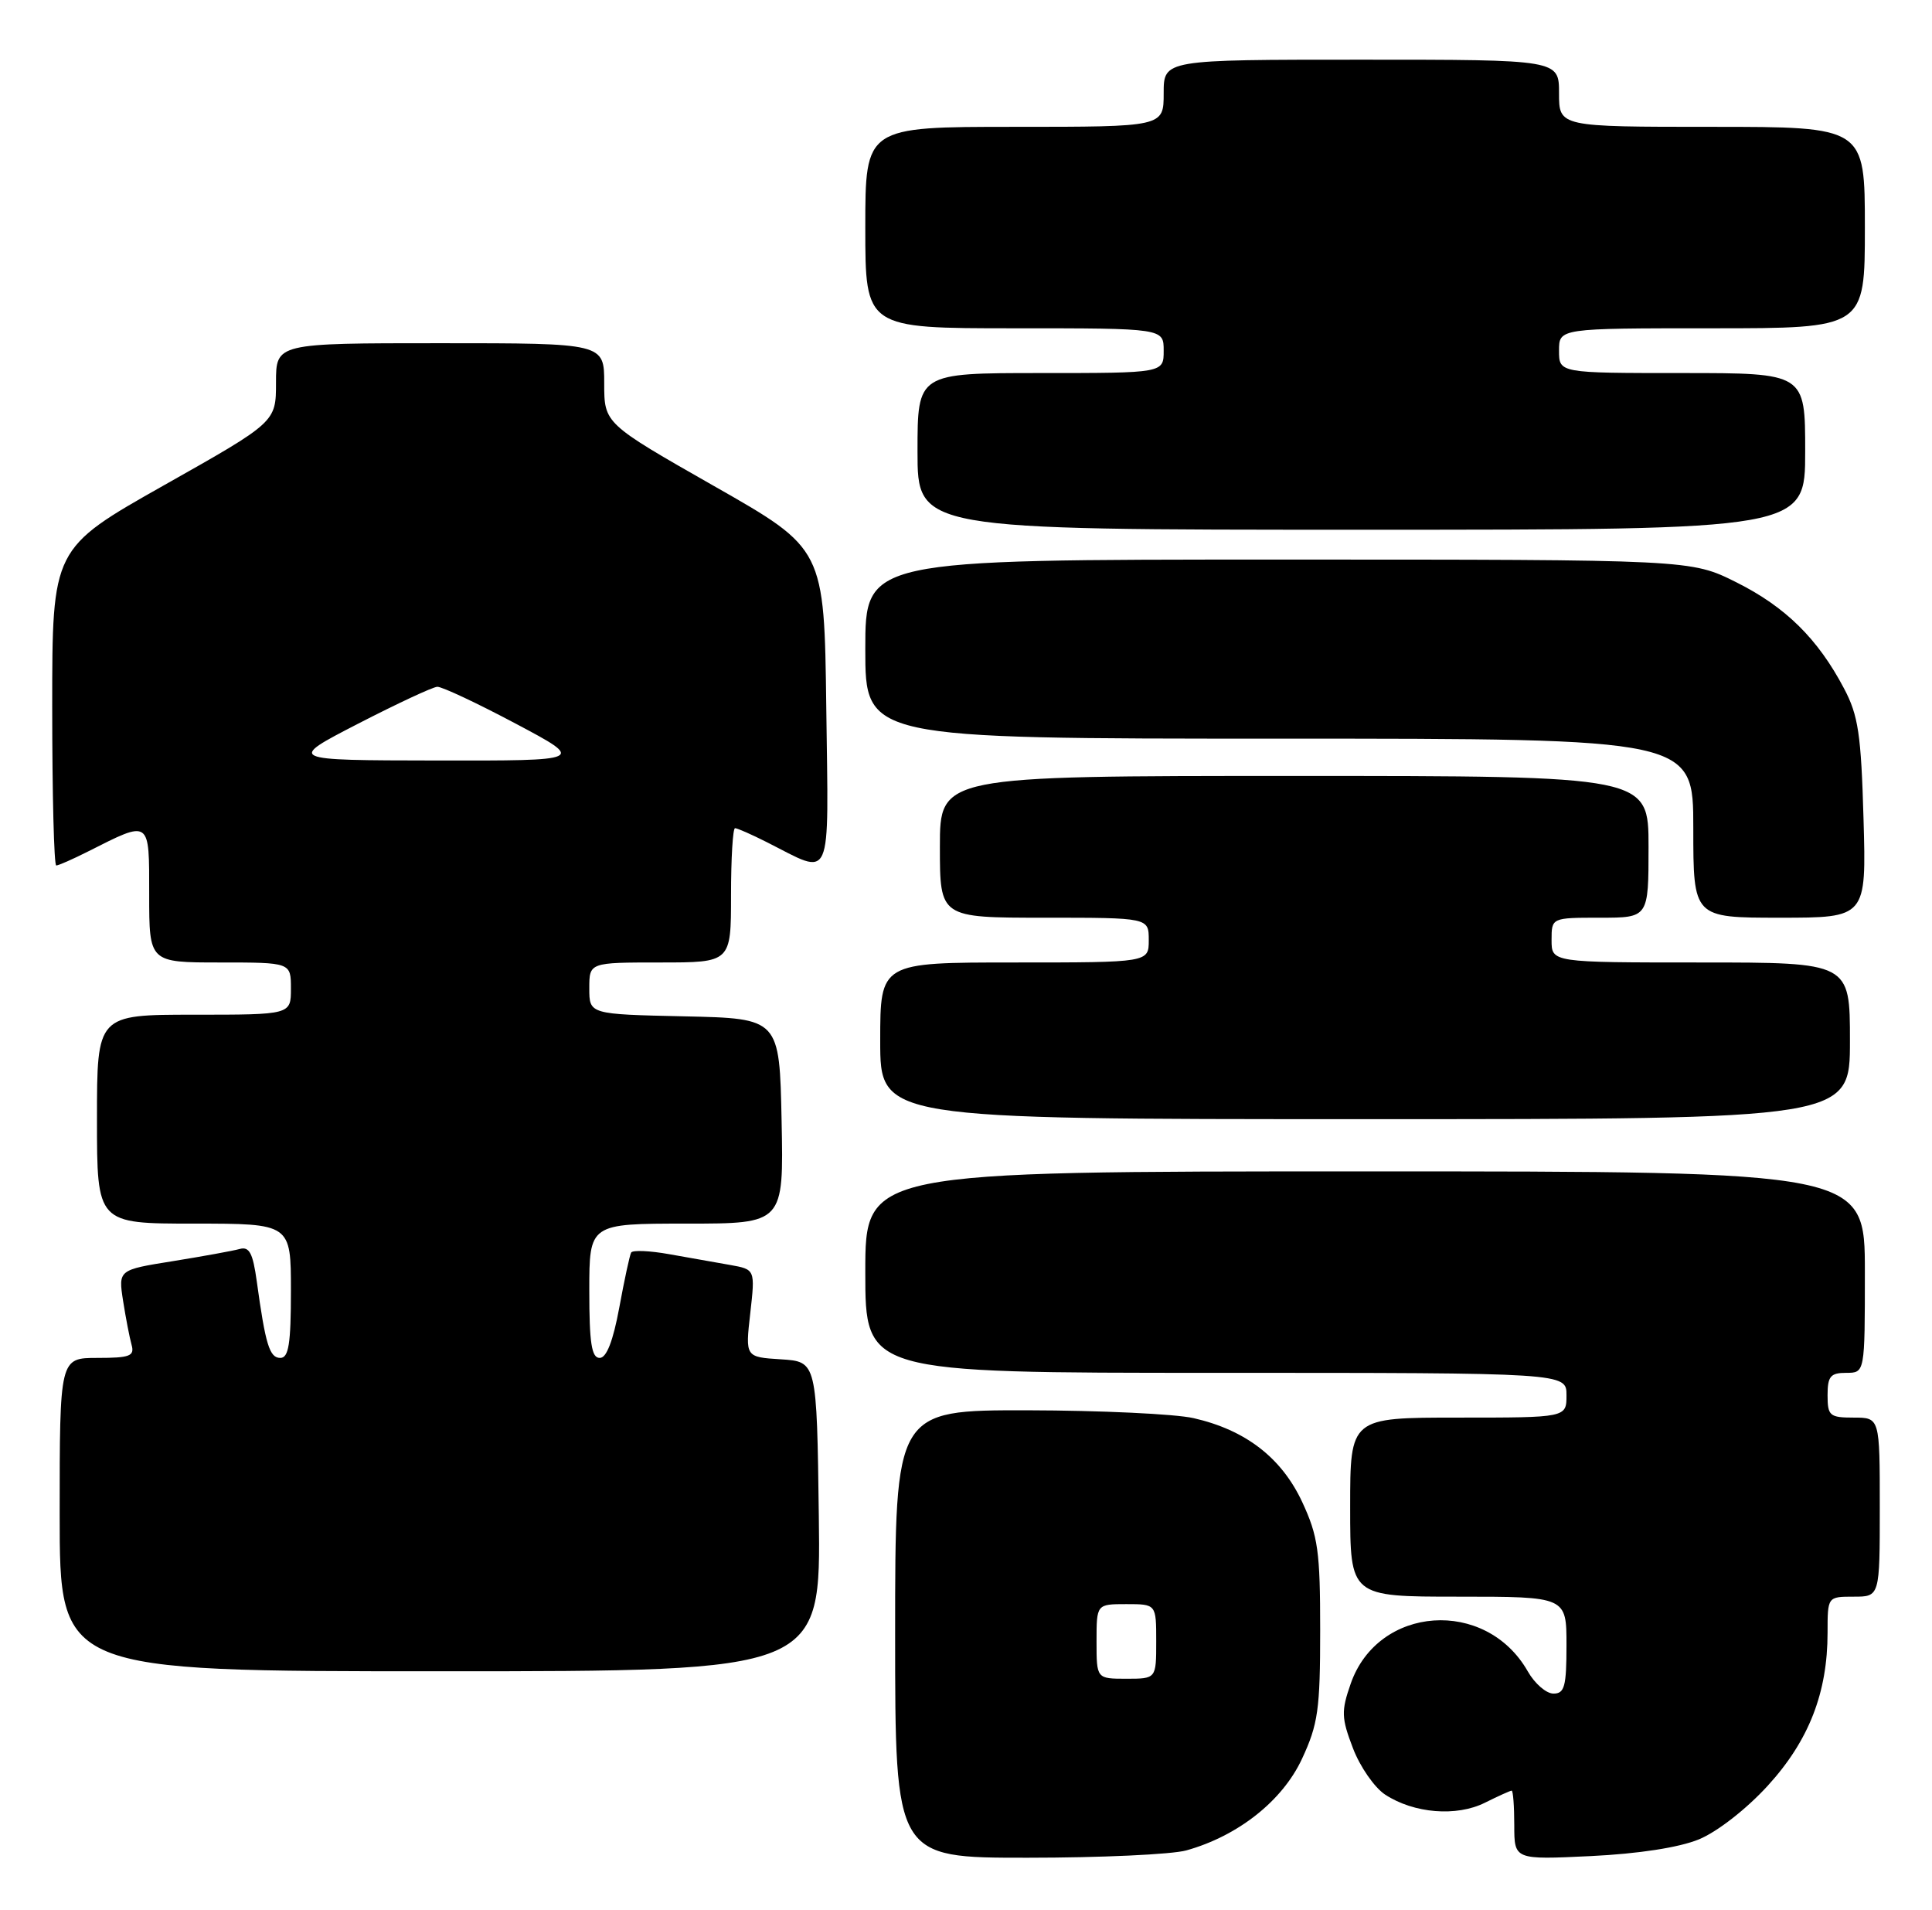 <?xml version="1.0" encoding="UTF-8" standalone="no"?>
<!DOCTYPE svg PUBLIC "-//W3C//DTD SVG 1.1//EN" "http://www.w3.org/Graphics/SVG/1.1/DTD/svg11.dtd" >
<svg xmlns="http://www.w3.org/2000/svg" xmlns:xlink="http://www.w3.org/1999/xlink" version="1.1" viewBox="0 0 259 256">
 <g >
 <path fill="currentColor"
d=" M 159.03 248.01 C 165.96 246.08 171.92 241.37 174.54 235.74 C 176.70 231.10 176.98 229.12 176.98 218.50 C 176.98 207.91 176.70 205.89 174.57 201.31 C 171.80 195.38 166.99 191.66 160.00 190.07 C 157.53 189.51 147.51 189.04 137.75 189.02 C 120.00 189.00 120.00 189.00 120.00 219.00 C 120.00 249.00 120.00 249.00 137.75 248.99 C 147.51 248.99 157.09 248.55 159.03 248.01 Z  M 227.75 246.53 C 230.20 245.52 234.11 242.48 236.98 239.34 C 242.49 233.31 245.00 226.88 245.00 218.82 C 245.00 214.00 245.00 214.00 248.50 214.00 C 252.00 214.00 252.00 214.00 252.00 202.00 C 252.00 190.00 252.00 190.00 248.50 190.00 C 245.28 190.00 245.00 189.76 245.00 187.00 C 245.00 184.47 245.39 184.00 247.50 184.00 C 250.00 184.00 250.00 184.00 250.00 170.50 C 250.00 157.00 250.00 157.00 183.00 157.00 C 116.00 157.00 116.00 157.00 116.00 170.50 C 116.00 184.00 116.00 184.00 163.00 184.00 C 210.00 184.00 210.00 184.00 210.00 187.00 C 210.00 190.00 210.00 190.00 195.50 190.00 C 181.00 190.00 181.00 190.00 181.00 202.00 C 181.00 214.00 181.00 214.00 195.50 214.00 C 210.00 214.00 210.00 214.00 210.00 220.50 C 210.00 226.03 209.74 227.00 208.25 226.99 C 207.29 226.99 205.74 225.65 204.81 224.01 C 199.19 214.14 184.73 215.15 181.07 225.67 C 179.79 229.34 179.82 230.25 181.37 234.30 C 182.32 236.80 184.27 239.60 185.69 240.53 C 189.54 243.05 195.25 243.52 199.06 241.62 C 200.85 240.73 202.46 240.00 202.65 240.00 C 202.84 240.00 203.00 242.08 203.00 244.63 C 203.00 249.26 203.00 249.26 213.25 248.77 C 219.67 248.46 225.09 247.62 227.75 246.53 Z  M 109.77 203.25 C 109.50 182.50 109.50 182.50 104.71 182.19 C 99.91 181.89 99.91 181.89 100.58 176.01 C 101.24 170.14 101.24 170.14 97.87 169.54 C 96.02 169.22 92.35 168.57 89.73 168.10 C 87.11 167.63 84.81 167.53 84.61 167.88 C 84.42 168.22 83.70 171.54 83.02 175.25 C 82.19 179.74 81.31 182.00 80.39 182.00 C 79.31 182.00 79.00 180.01 79.00 173.00 C 79.00 164.00 79.00 164.00 92.03 164.00 C 105.06 164.00 105.06 164.00 104.78 150.25 C 104.50 136.50 104.50 136.50 91.75 136.22 C 79.00 135.94 79.00 135.94 79.00 132.47 C 79.00 129.00 79.00 129.00 88.50 129.00 C 98.00 129.00 98.00 129.00 98.00 120.00 C 98.00 115.05 98.24 111.00 98.54 111.00 C 98.84 111.00 100.75 111.84 102.79 112.87 C 111.73 117.38 111.07 118.87 110.77 94.85 C 110.50 73.55 110.50 73.55 95.75 65.16 C 81.00 56.76 81.00 56.76 81.00 51.38 C 81.00 46.00 81.00 46.00 59.00 46.00 C 37.00 46.00 37.00 46.00 37.00 51.28 C 37.00 56.57 37.00 56.57 22.00 65.03 C 7.00 73.50 7.00 73.50 7.00 94.75 C 7.00 106.44 7.24 116.00 7.54 116.00 C 7.84 116.00 9.75 115.16 11.79 114.13 C 20.22 109.88 20.00 109.72 20.00 119.93 C 20.00 129.00 20.00 129.00 29.50 129.00 C 39.00 129.00 39.00 129.00 39.00 132.50 C 39.00 136.00 39.00 136.00 26.00 136.00 C 13.00 136.00 13.00 136.00 13.00 150.00 C 13.00 164.00 13.00 164.00 26.00 164.00 C 39.00 164.00 39.00 164.00 39.00 173.00 C 39.00 180.11 38.70 182.00 37.58 182.00 C 36.13 182.00 35.59 180.22 34.42 171.72 C 33.90 167.95 33.42 167.04 32.13 167.40 C 31.23 167.65 27.21 168.38 23.18 169.03 C 15.86 170.20 15.86 170.20 16.50 174.35 C 16.86 176.63 17.37 179.29 17.64 180.25 C 18.06 181.75 17.42 182.00 13.07 182.00 C 8.00 182.00 8.00 182.00 8.00 203.00 C 8.00 224.00 8.00 224.00 59.02 224.00 C 110.04 224.00 110.04 224.00 109.77 203.25 Z  M 248.00 139.50 C 248.00 129.00 248.00 129.00 228.00 129.00 C 208.00 129.00 208.00 129.00 208.00 126.00 C 208.00 123.00 208.00 123.00 214.50 123.00 C 221.00 123.00 221.00 123.00 221.00 113.50 C 221.00 104.00 221.00 104.00 173.50 104.00 C 126.00 104.00 126.00 104.00 126.00 113.50 C 126.00 123.00 126.00 123.00 140.00 123.00 C 154.00 123.00 154.00 123.00 154.00 126.00 C 154.00 129.00 154.00 129.00 136.00 129.00 C 118.00 129.00 118.00 129.00 118.00 139.50 C 118.00 150.00 118.00 150.00 183.00 150.00 C 248.00 150.00 248.00 150.00 248.00 139.50 Z  M 249.82 109.75 C 249.50 98.44 249.12 95.88 247.21 92.28 C 243.70 85.61 239.36 81.34 232.78 78.05 C 226.68 75.00 226.68 75.00 171.34 75.00 C 116.00 75.00 116.00 75.00 116.00 87.00 C 116.00 99.00 116.00 99.00 171.50 99.00 C 227.00 99.00 227.00 99.00 227.00 111.00 C 227.00 123.00 227.00 123.00 238.60 123.00 C 250.20 123.00 250.20 123.00 249.82 109.75 Z  M 242.00 60.50 C 242.00 50.00 242.00 50.00 225.50 50.00 C 209.00 50.00 209.00 50.00 209.00 47.00 C 209.00 44.00 209.00 44.00 229.50 44.00 C 250.00 44.00 250.00 44.00 250.00 30.50 C 250.00 17.00 250.00 17.00 229.50 17.00 C 209.00 17.00 209.00 17.00 209.00 12.50 C 209.00 8.00 209.00 8.00 182.50 8.00 C 156.00 8.00 156.00 8.00 156.00 12.50 C 156.00 17.00 156.00 17.00 136.00 17.00 C 116.00 17.00 116.00 17.00 116.00 30.50 C 116.00 44.00 116.00 44.00 136.00 44.00 C 156.00 44.00 156.00 44.00 156.00 47.00 C 156.00 50.00 156.00 50.00 139.50 50.00 C 123.00 50.00 123.00 50.00 123.00 60.50 C 123.00 71.00 123.00 71.00 182.50 71.00 C 242.00 71.00 242.00 71.00 242.00 60.50 Z  M 147.00 220.00 C 147.00 215.00 147.00 215.00 151.00 215.00 C 155.00 215.00 155.00 215.00 155.00 220.00 C 155.00 225.00 155.00 225.00 151.00 225.00 C 147.00 225.00 147.00 225.00 147.00 220.00 Z  M 48.00 97.00 C 53.23 94.31 58.00 92.08 58.62 92.05 C 59.23 92.02 63.96 94.24 69.12 96.98 C 78.50 101.96 78.50 101.96 58.50 101.93 C 38.50 101.90 38.50 101.90 48.00 97.00 Z "/>
</g>
</svg>